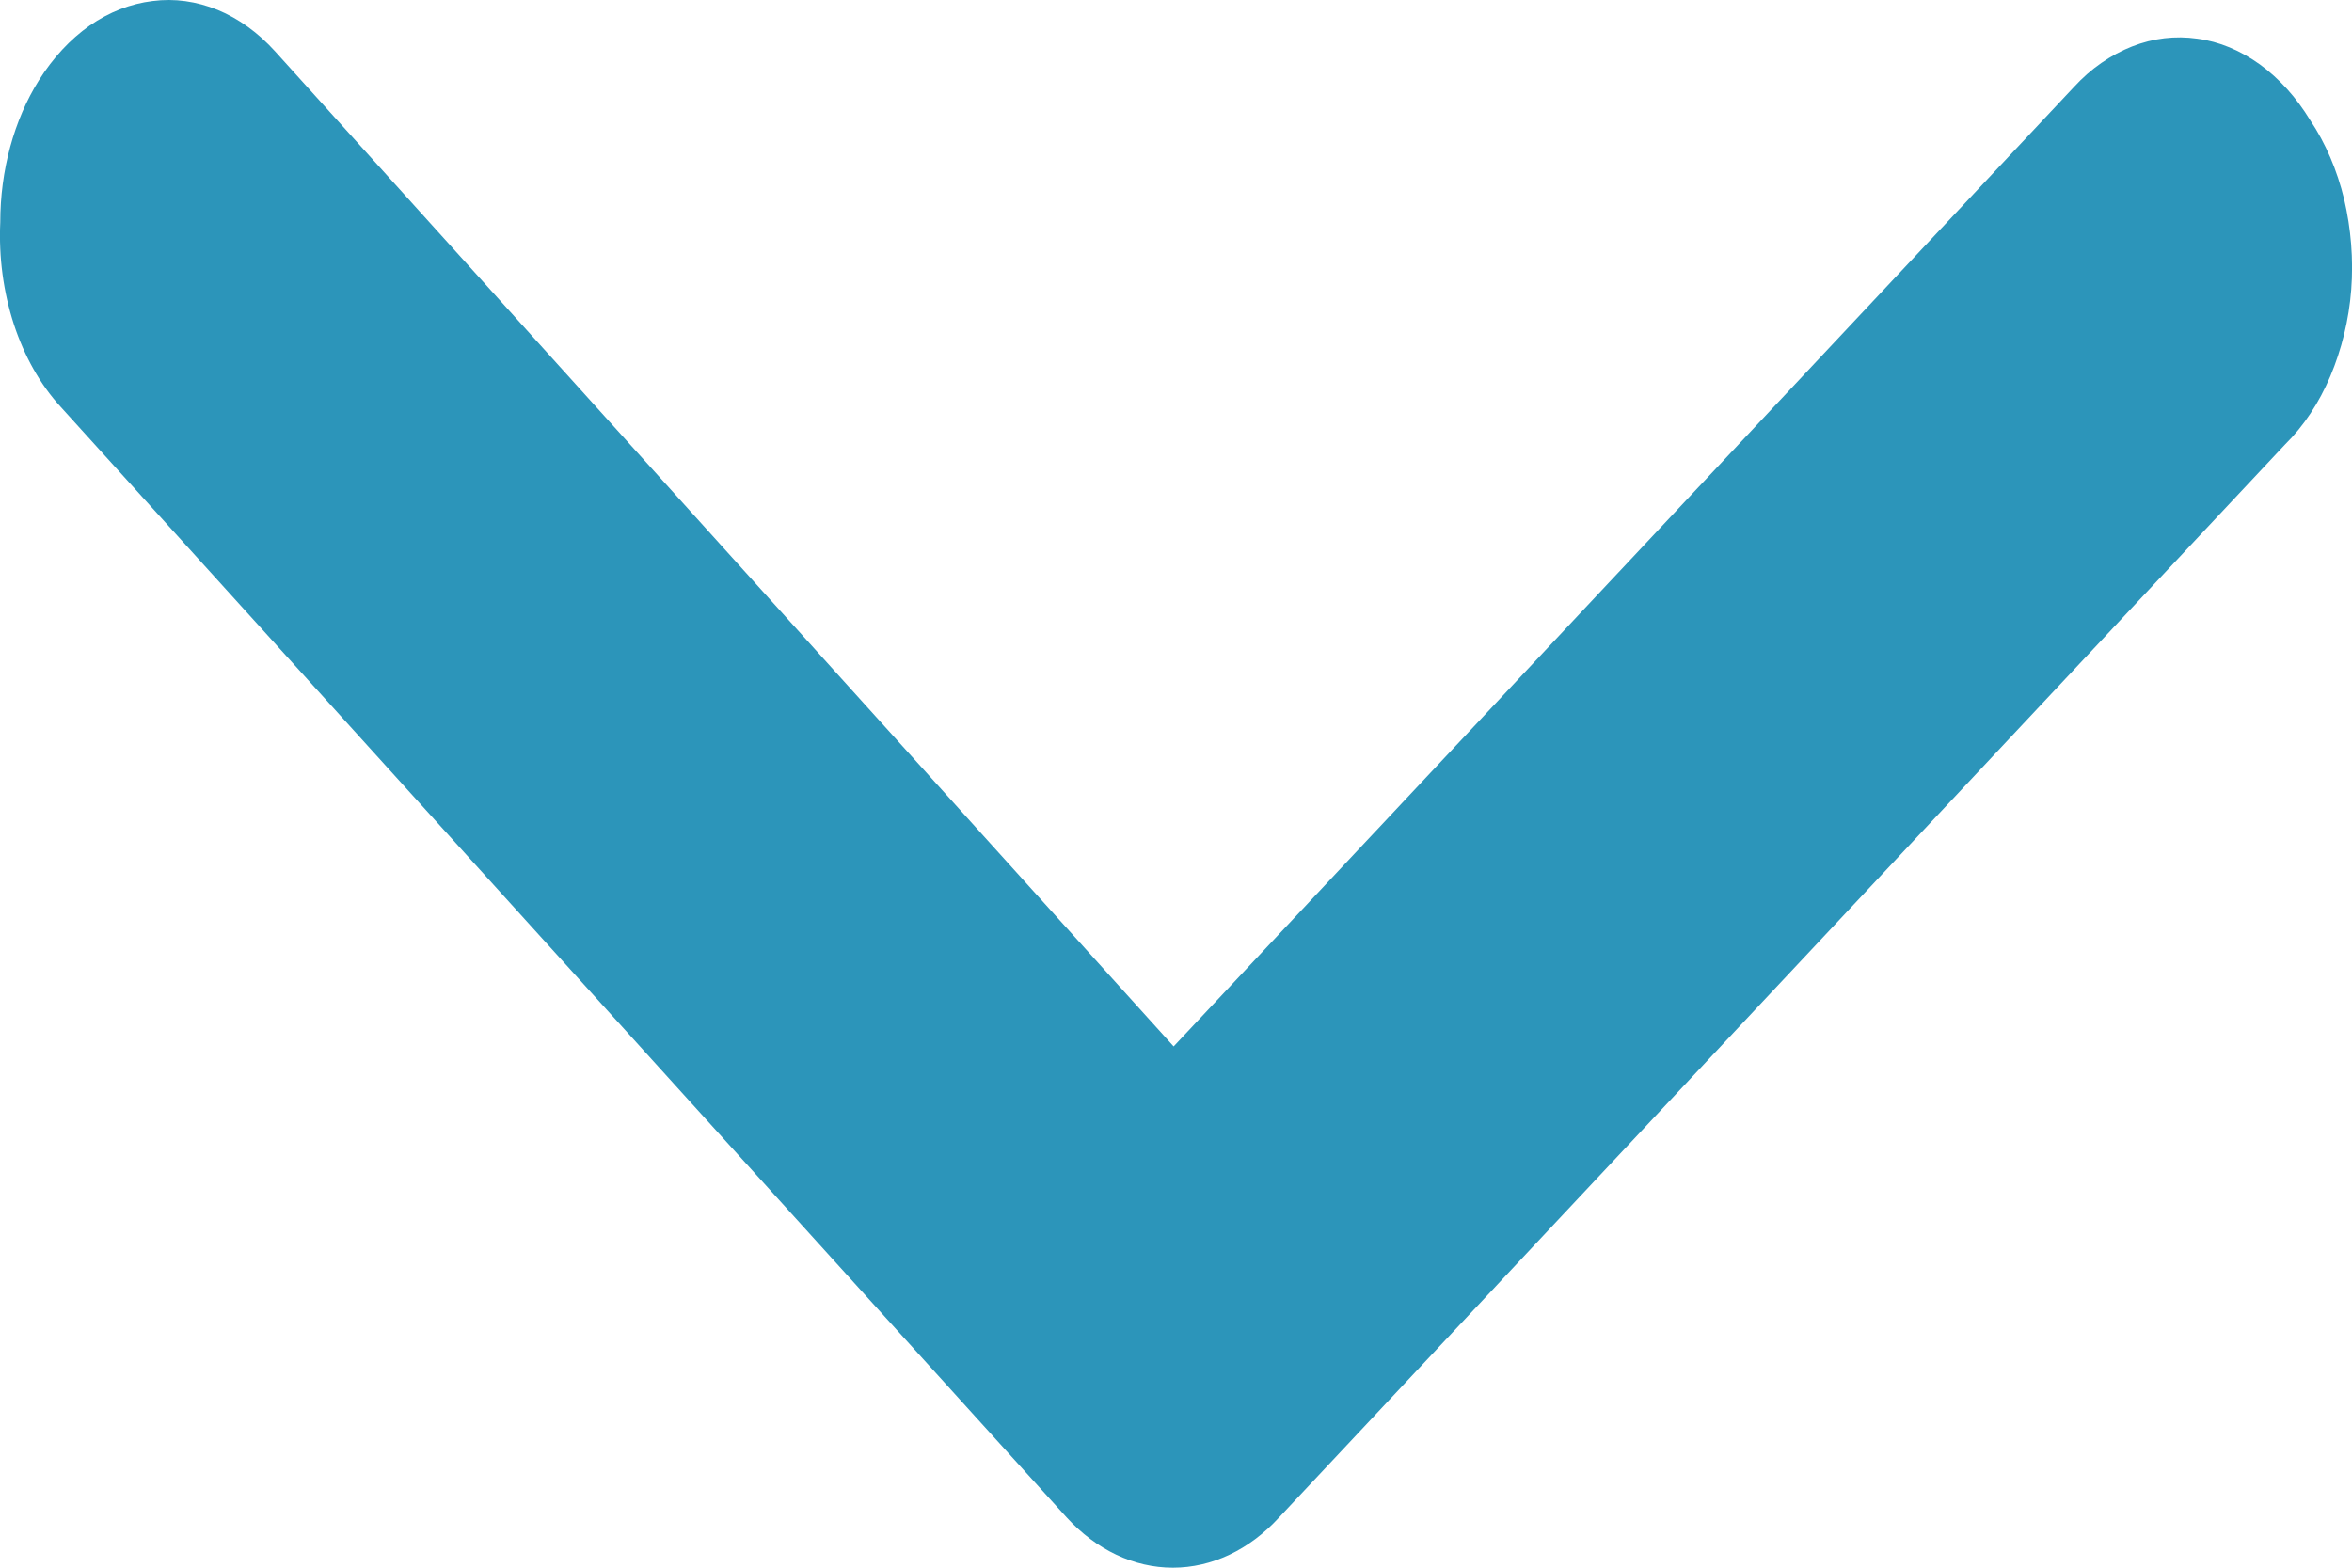 <svg width="9" height="6" viewBox="0 0 9 6" fill="none" xmlns="http://www.w3.org/2000/svg">
<path d="M0.001 0.851C0.001 0.653 0.053 0.46 0.149 0.307C0.203 0.221 0.269 0.15 0.343 0.098C0.418 0.046 0.5 0.014 0.584 0.004C0.668 -0.007 0.752 0.005 0.833 0.038C0.913 0.071 0.988 0.125 1.053 0.197L4.491 4.005L7.936 0.333C8.001 0.262 8.077 0.21 8.158 0.178C8.239 0.146 8.324 0.136 8.408 0.148C8.492 0.159 8.573 0.193 8.648 0.247C8.722 0.301 8.787 0.373 8.84 0.46C8.899 0.548 8.943 0.651 8.97 0.763C8.996 0.875 9.006 0.992 8.997 1.109C8.988 1.225 8.96 1.338 8.917 1.44C8.874 1.542 8.815 1.631 8.744 1.701L4.895 5.807C4.781 5.932 4.637 6 4.488 6C4.339 6 4.195 5.932 4.081 5.807L0.232 1.557C0.154 1.472 0.093 1.363 0.053 1.241C0.013 1.118 -0.005 0.985 0.001 0.851Z" fill="#2C95BA"/>
</svg>

